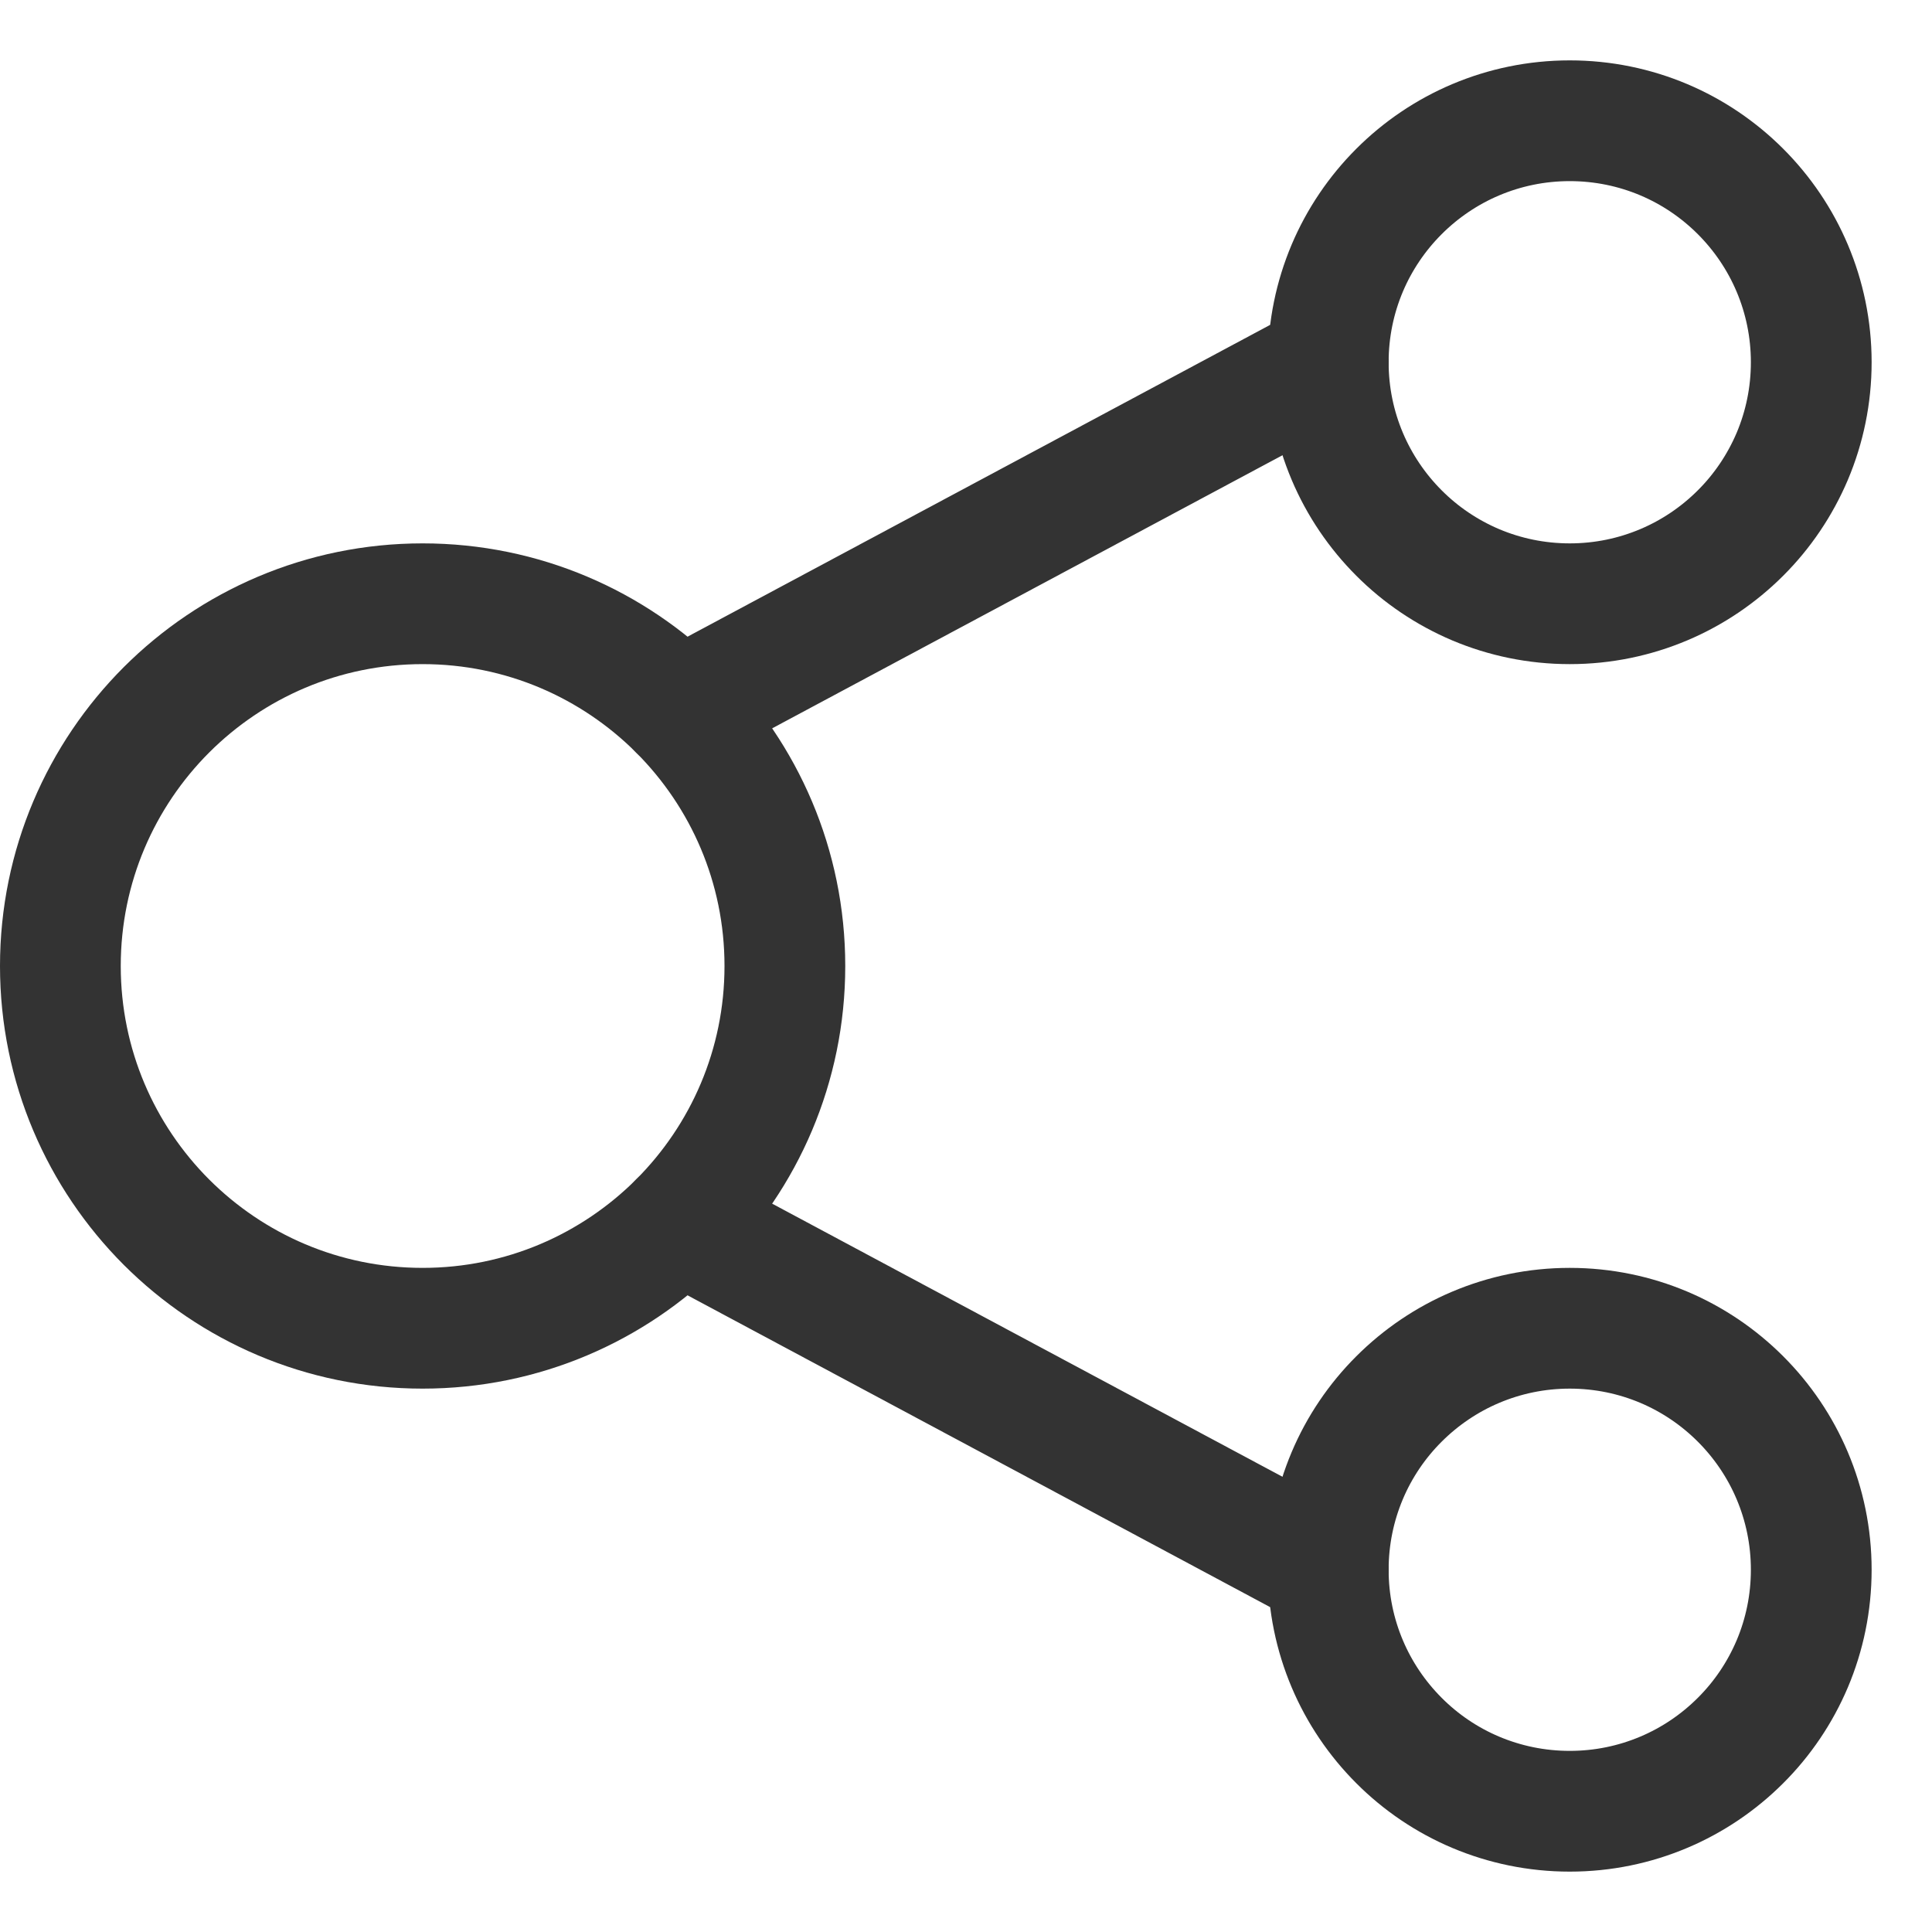 <?xml version="1.0" encoding="utf-8"?>
<!-- Generator: Adobe Illustrator 18.0.0, SVG Export Plug-In . SVG Version: 6.00 Build 0)  -->
<!DOCTYPE svg PUBLIC "-//W3C//DTD SVG 1.1//EN" "http://www.w3.org/Graphics/SVG/1.1/DTD/svg11.dtd">
<svg version="1.1" id="Icons" xmlns="http://www.w3.org/2000/svg" xmlns:xlink="http://www.w3.org/1999/xlink" x="0px" y="0px"
	 viewBox="0 0 32 32" enable-background="new 0 0 32 32" xml:space="preserve">
<g>
	<path fill="none" stroke="#333333" stroke-width="2" stroke-linecap="round" stroke-linejoin="round" stroke-miterlimit="10" d="
		M13,16c0,1.657-0.672,3.157-1.757,4.243C10.157,21.328,8.657,22,7,22c-1.657,0-3.157-0.672-4.243-1.757C1.672,19.157,1,17.657,1,16
		s0.672-3.157,1.757-4.243C3.843,10.672,5.343,10,7,10c1.657,0,3.157,0.672,4.243,1.757C12.328,12.843,13,14.343,13,16z"/>
	<path fill="none" stroke="#333333" stroke-width="2" stroke-linecap="round" stroke-linejoin="round" stroke-miterlimit="10" d="
		M30,6c0,0.552-0.112,1.078-0.314,1.557c-0.203,0.478-0.495,0.91-0.857,1.271c-0.362,0.362-0.793,0.655-1.271,0.857
		C27.078,9.888,26.552,10,26,10c-0.552,0-1.078-0.112-1.557-0.314c-0.479-0.203-0.91-0.495-1.271-0.857
		c-0.362-0.362-0.655-0.793-0.857-1.271C22.112,7.078,22,6.552,22,6s0.112-1.078,0.314-1.557c0.202-0.478,0.495-0.909,0.857-1.271
		c0.362-0.362,0.793-0.655,1.271-0.857C24.922,2.112,25.448,2,26,2c0.552,0,1.078,0.112,1.557,0.314
		c0.478,0.202,0.909,0.495,1.271,0.857c0.362,0.362,0.655,0.793,0.857,1.271C29.888,4.922,30,5.448,30,6z"/>
	<path fill="none" stroke="#333333" stroke-width="2" stroke-linecap="round" stroke-linejoin="round" stroke-miterlimit="10" d="
		M30,26c0,0.552-0.112,1.078-0.314,1.557c-0.203,0.479-0.495,0.91-0.857,1.271c-0.362,0.362-0.793,0.655-1.271,0.857
		C27.078,29.888,26.552,30,26,30c-0.552,0-1.078-0.112-1.557-0.314c-0.479-0.202-0.91-0.495-1.271-0.857
		c-0.362-0.362-0.655-0.793-0.857-1.271C22.112,27.078,22,26.552,22,26s0.112-1.078,0.314-1.557c0.202-0.479,0.495-0.91,0.857-1.271
		c0.362-0.362,0.793-0.655,1.271-0.857C24.922,22.112,25.448,22,26,22c0.552,0,1.078,0.112,1.557,0.314
		c0.478,0.202,0.909,0.495,1.271,0.857c0.362,0.362,0.655,0.793,0.857,1.271C29.888,24.922,30,25.448,30,26z"/>
	
		<line fill="none" stroke="#333333" stroke-width="2" stroke-linecap="round" stroke-linejoin="round" stroke-miterlimit="10" x1="11.243" y1="11.757" x2="22" y2="6"/>
	
		<line fill="none" stroke="#333333" stroke-width="2" stroke-linecap="round" stroke-linejoin="round" stroke-miterlimit="10" x1="11.243" y1="20.243" x2="22" y2="26"/>
</g>
</svg>
